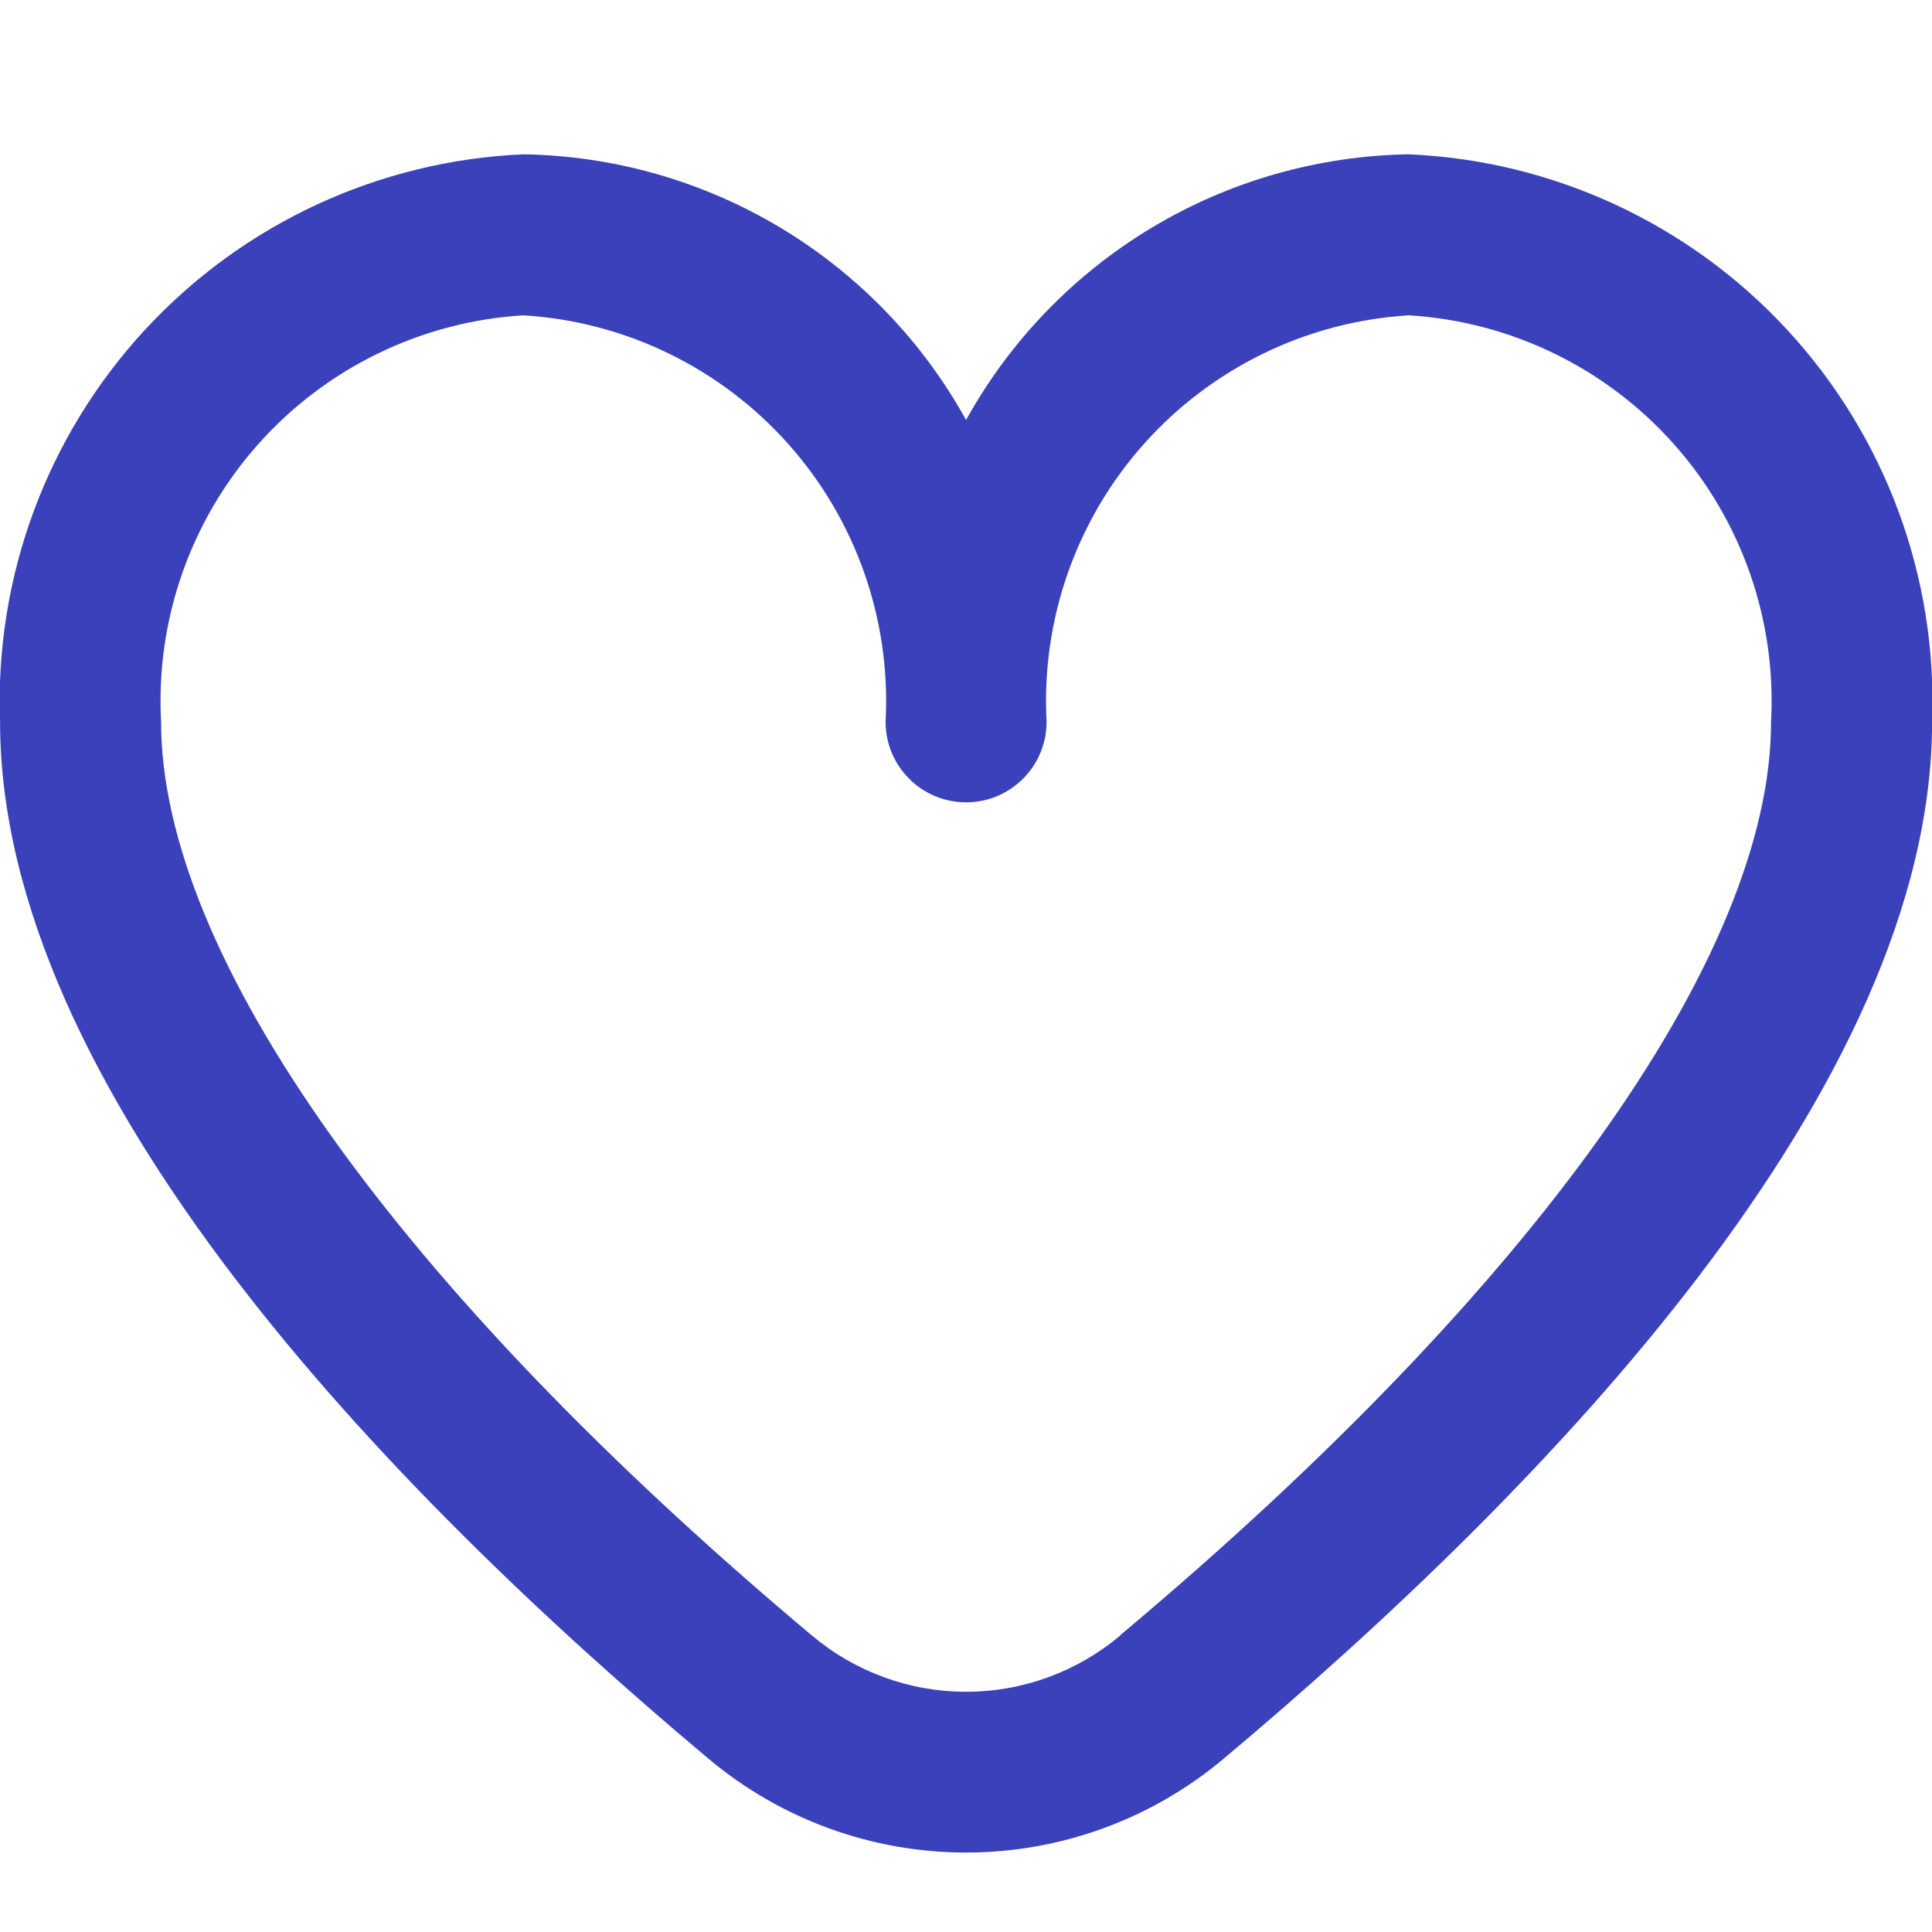 <svg width="24" height="24" viewBox="0 0 24 24" fill="none" xmlns="http://www.w3.org/2000/svg">
<g id="fi-rr-heart" clip-path="url(#clip0_1071_15738)">
<path id="Vector" d="M17.501 1.917C16.375 1.935 15.273 2.249 14.308 2.828C13.342 3.408 12.546 4.232 12.001 5.217C11.456 4.232 10.66 3.408 9.694 2.828C8.728 2.249 7.627 1.935 6.501 1.917C4.706 1.995 3.015 2.78 1.797 4.101C0.579 5.422 -0.067 7.172 0.001 8.967C0.001 13.514 4.787 18.48 8.801 21.847C9.697 22.6 10.83 23.013 12.001 23.013C13.172 23.013 14.305 22.6 15.201 21.847C19.215 18.48 24.001 13.514 24.001 8.967C24.069 7.172 23.423 5.422 22.205 4.101C20.987 2.78 19.296 1.995 17.501 1.917ZM13.916 20.317C13.38 20.768 12.702 21.016 12.001 21.016C11.3 21.016 10.622 20.768 10.086 20.317C4.948 16.006 2.001 11.87 2.001 8.967C1.933 7.702 2.367 6.461 3.21 5.515C4.053 4.569 5.236 3.994 6.501 3.917C7.766 3.994 8.949 4.569 9.792 5.515C10.635 6.461 11.069 7.702 11.001 8.967C11.001 9.232 11.106 9.487 11.294 9.674C11.481 9.862 11.736 9.967 12.001 9.967C12.266 9.967 12.521 9.862 12.708 9.674C12.896 9.487 13.001 9.232 13.001 8.967C12.933 7.702 13.367 6.461 14.21 5.515C15.053 4.569 16.236 3.994 17.501 3.917C18.766 3.994 19.949 4.569 20.792 5.515C21.635 6.461 22.069 7.702 22.001 8.967C22.001 11.87 19.054 16.006 13.916 20.313V20.317Z" fill="#3A41BA"/>
</g>
<defs>
<clipPath id="clip0_1071_15738">
<rect width="24" height="24" fill="white"/>
</clipPath>
</defs>
</svg>
